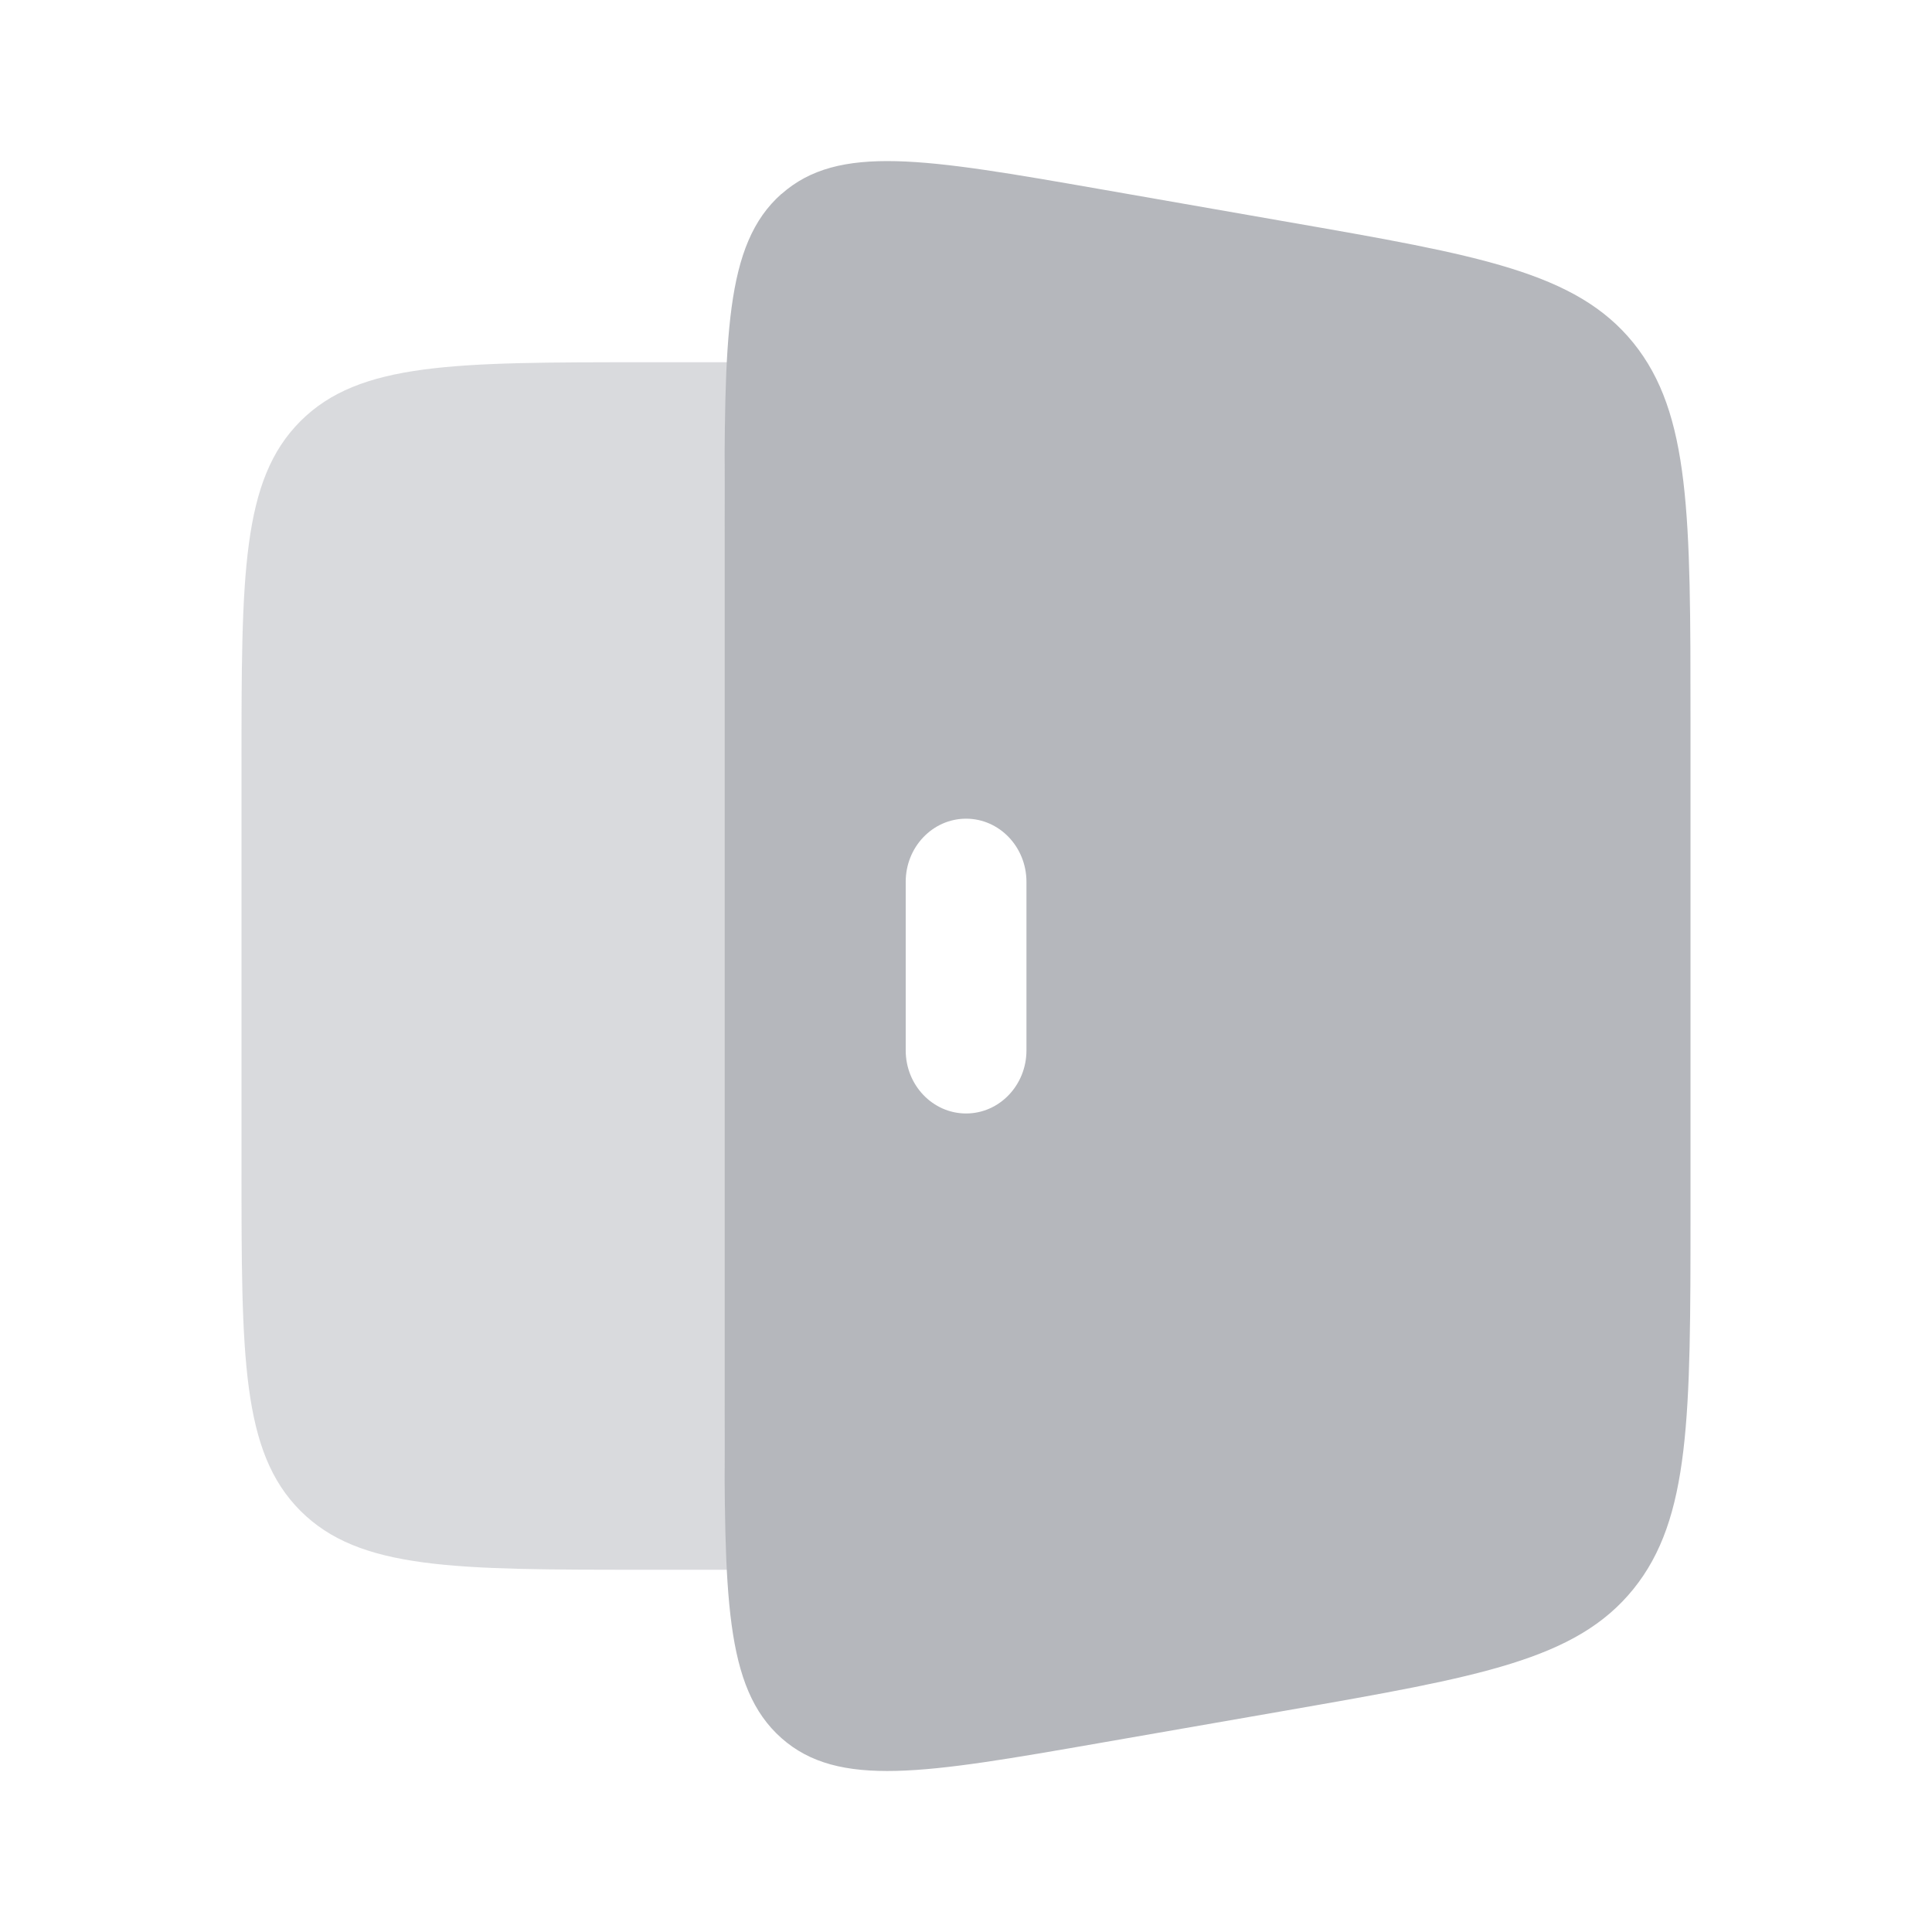 <svg width="24" height="24" viewBox="0 0 24 24" fill="none" xmlns="http://www.w3.org/2000/svg">
<path opacity="0.5" d="M9.052 4.5C9 5.078 9 5.804 9 6.722V17.278C9 18.196 9 18.922 9.052 19.5H8C5.643 19.5 4.464 19.5 3.732 18.768C3 18.035 3 16.857 3 14.5V9.5C3 7.143 3 5.964 3.732 5.232C4.464 4.5 5.643 4.5 8 4.5H9.052Z" fill="#B5B7BC"/>
<path fill-rule="evenodd" clip-rule="evenodd" d="M9.707 2.409C9 3.036 9 4.183 9 6.476V17.524C9 19.817 9 20.964 9.707 21.591C10.414 22.218 11.495 22.03 13.657 21.653L15.987 21.247C18.381 20.829 19.578 20.62 20.289 19.742C21 18.863 21 17.593 21 15.052V8.948C21 6.408 21 5.138 20.29 4.259C19.578 3.381 18.38 3.172 15.986 2.755L13.658 2.348C11.496 1.971 10.415 1.783 9.708 2.41M12.751 10.955C12.751 10.521 12.415 10.17 12.001 10.17C11.587 10.17 11.251 10.521 11.251 10.954V13.048C11.251 13.481 11.587 13.832 12.001 13.832C12.415 13.832 12.751 13.481 12.751 13.048V10.955Z" fill="#B5B7BC"/>
</svg>
